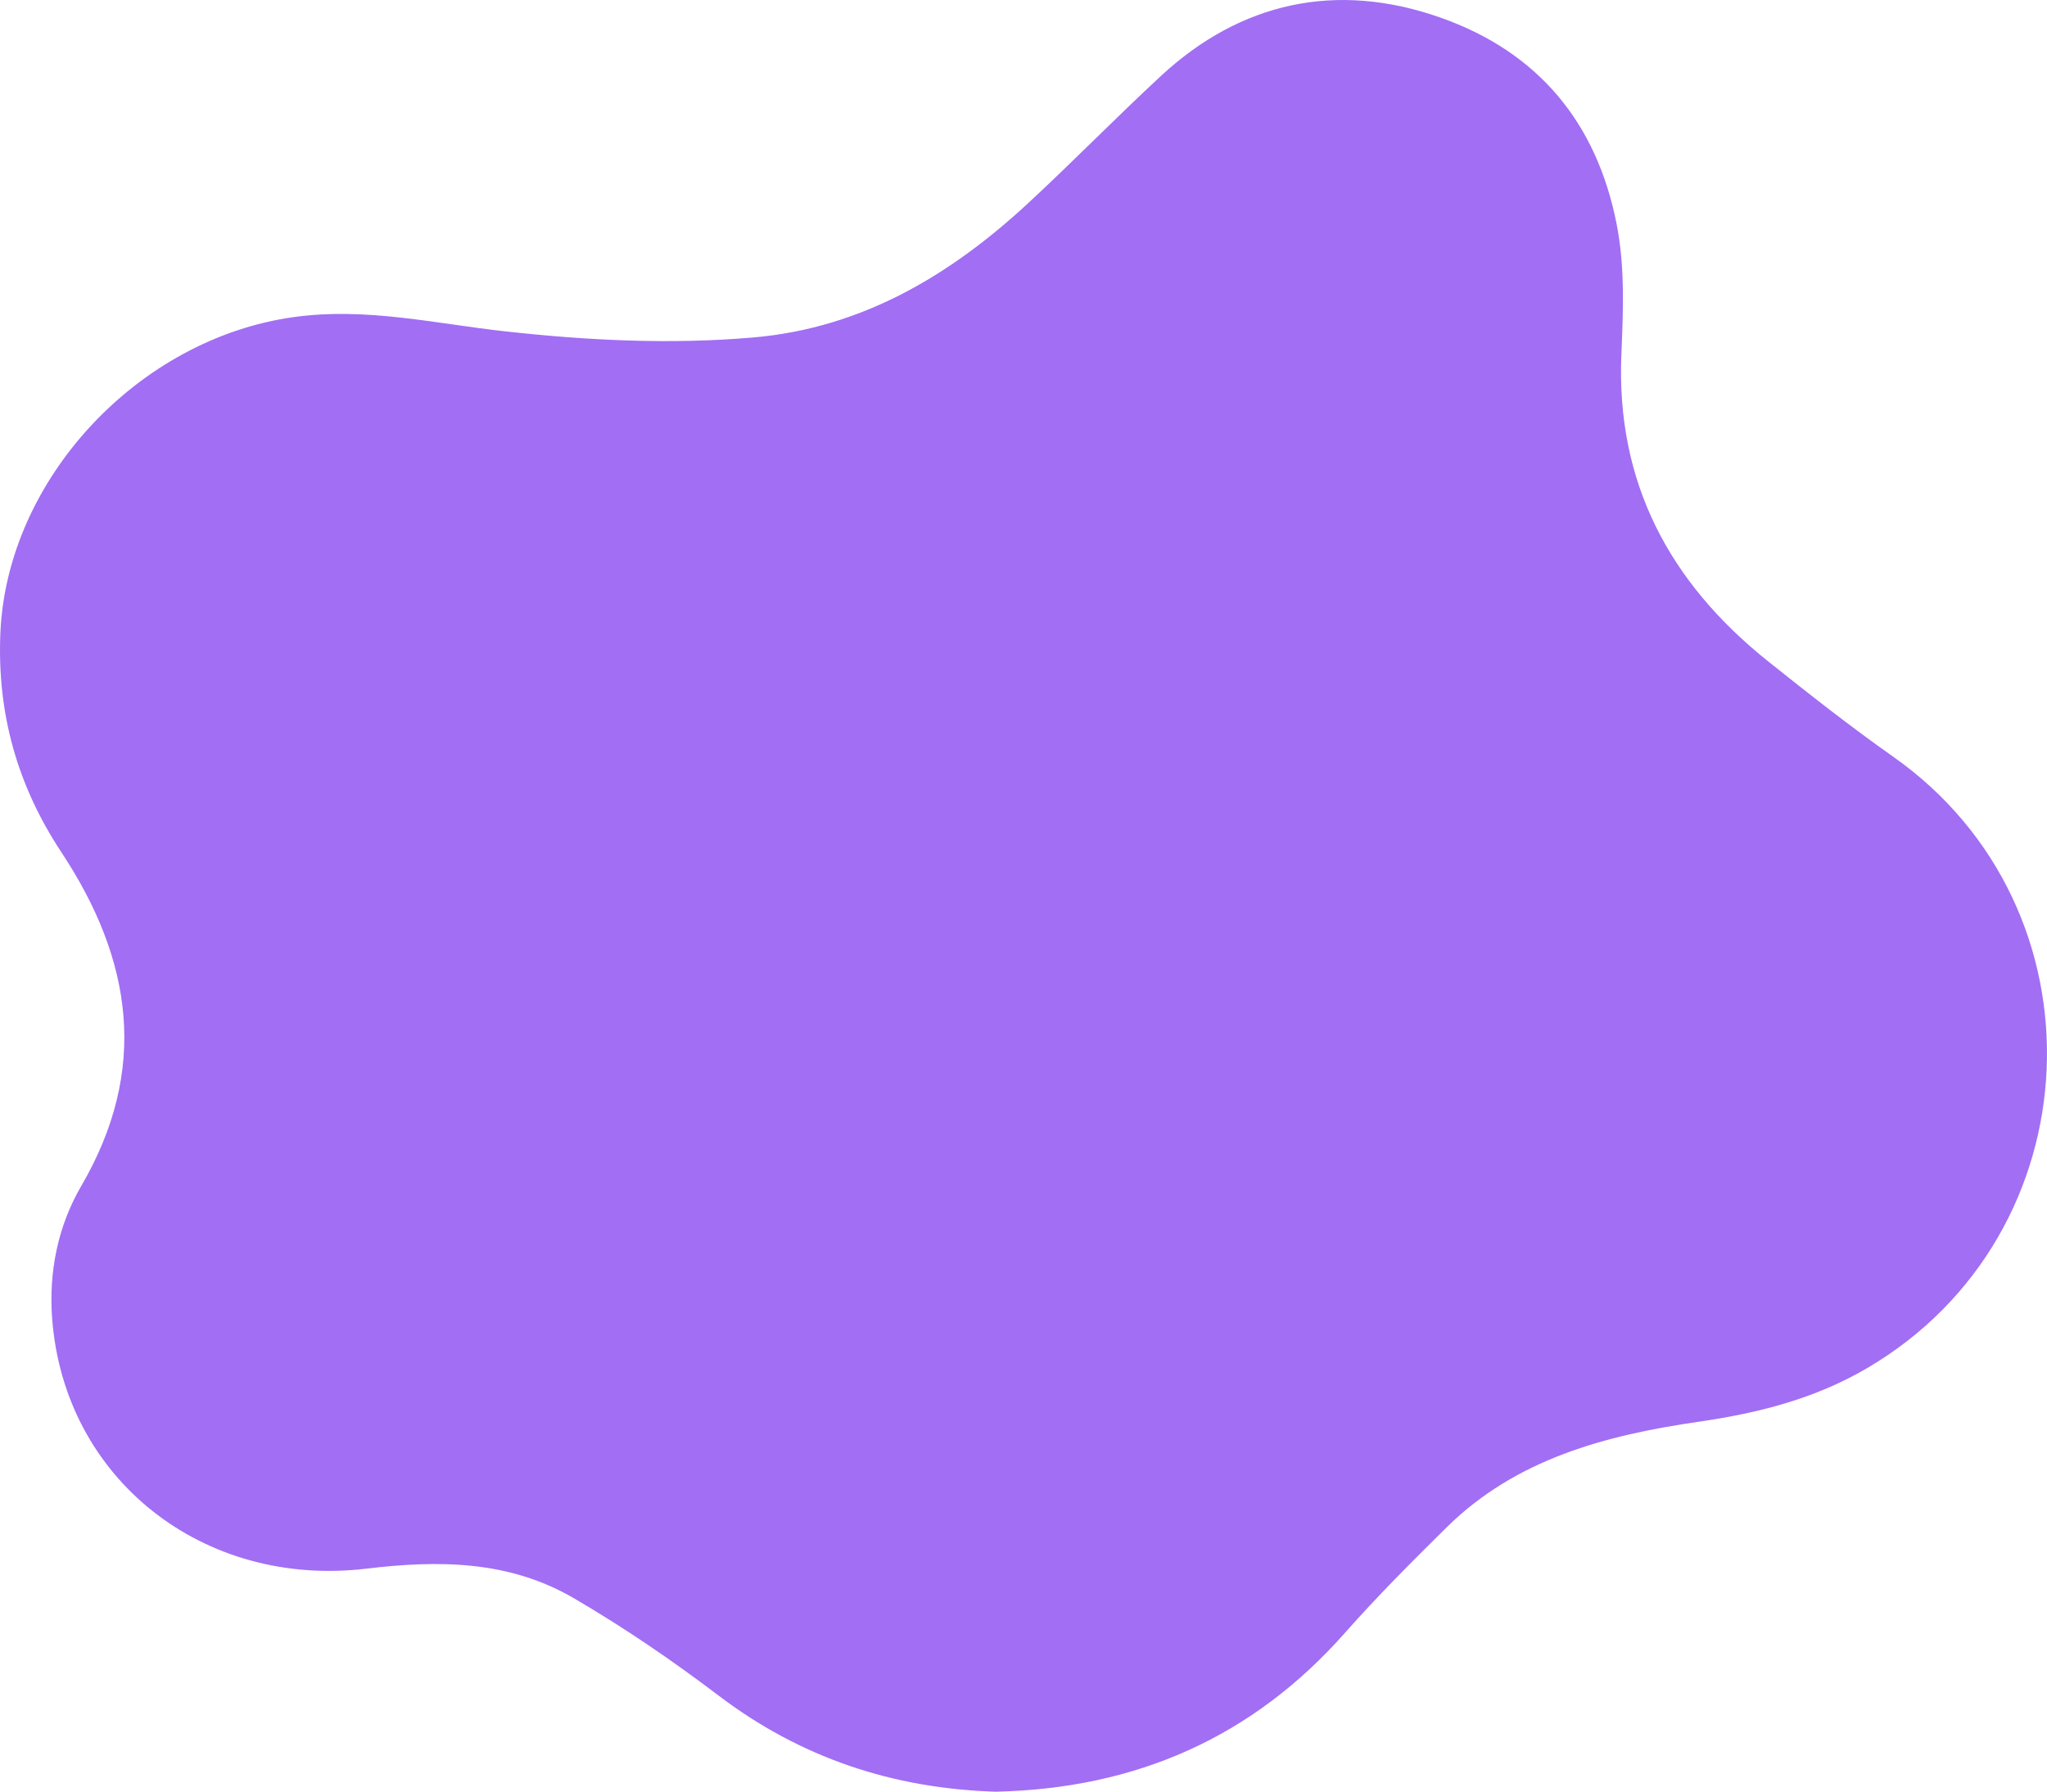 <?xml version="1.0" encoding="UTF-8"?>
<svg id="Layer_1" xmlns="http://www.w3.org/2000/svg" viewBox="0 0 609.4 533.49">
  <defs>
    <style>
      .cls-1 {
        fill: #a26ef4;
      }
    </style>
  </defs>
  <path class="cls-1" d="M296.27,533.49c-30.51-.94-58.03-10.14-82.36-28.62-13.76-10.45-28.03-20.18-43.04-28.96-19.54-11.43-40.68-11.35-61.84-8.82-48.52,5.79-89.95-26.7-93.51-74.53-1.03-13.84,1.71-27.48,8.67-39.42,20.18-34.63,15.29-67.29-5.94-99.41C5.19,233.97-.9,212.46.11,188.53c1.92-45.72,40.98-87.74,87.47-94.13,21.35-2.94,41.72,1.91,62.44,4.22,24.7,2.76,49.46,4,74.16,1.87,32.36-2.78,58.65-18.48,81.78-39.88,13.45-12.45,26.26-25.59,39.67-38.01,23.67-21.93,52.18-28.28,83.17-17.37,29.27,10.3,46.51,31.43,52.44,61.29,2.57,12.93,1.99,26.09,1.45,39.1-1.57,37.94,14.19,67.71,43.6,91.23,12.22,9.77,24.55,19.47,37.35,28.49,64.23,45.23,60.09,142.15-7.72,182-15.57,9.15-32.44,13.42-50.07,15.98-27.87,4.04-54.53,11.08-75.2,31.49-10.34,10.21-20.65,20.52-30.25,31.39-27.5,31.13-62.29,46.43-104.12,47.3Z"/>
</svg>